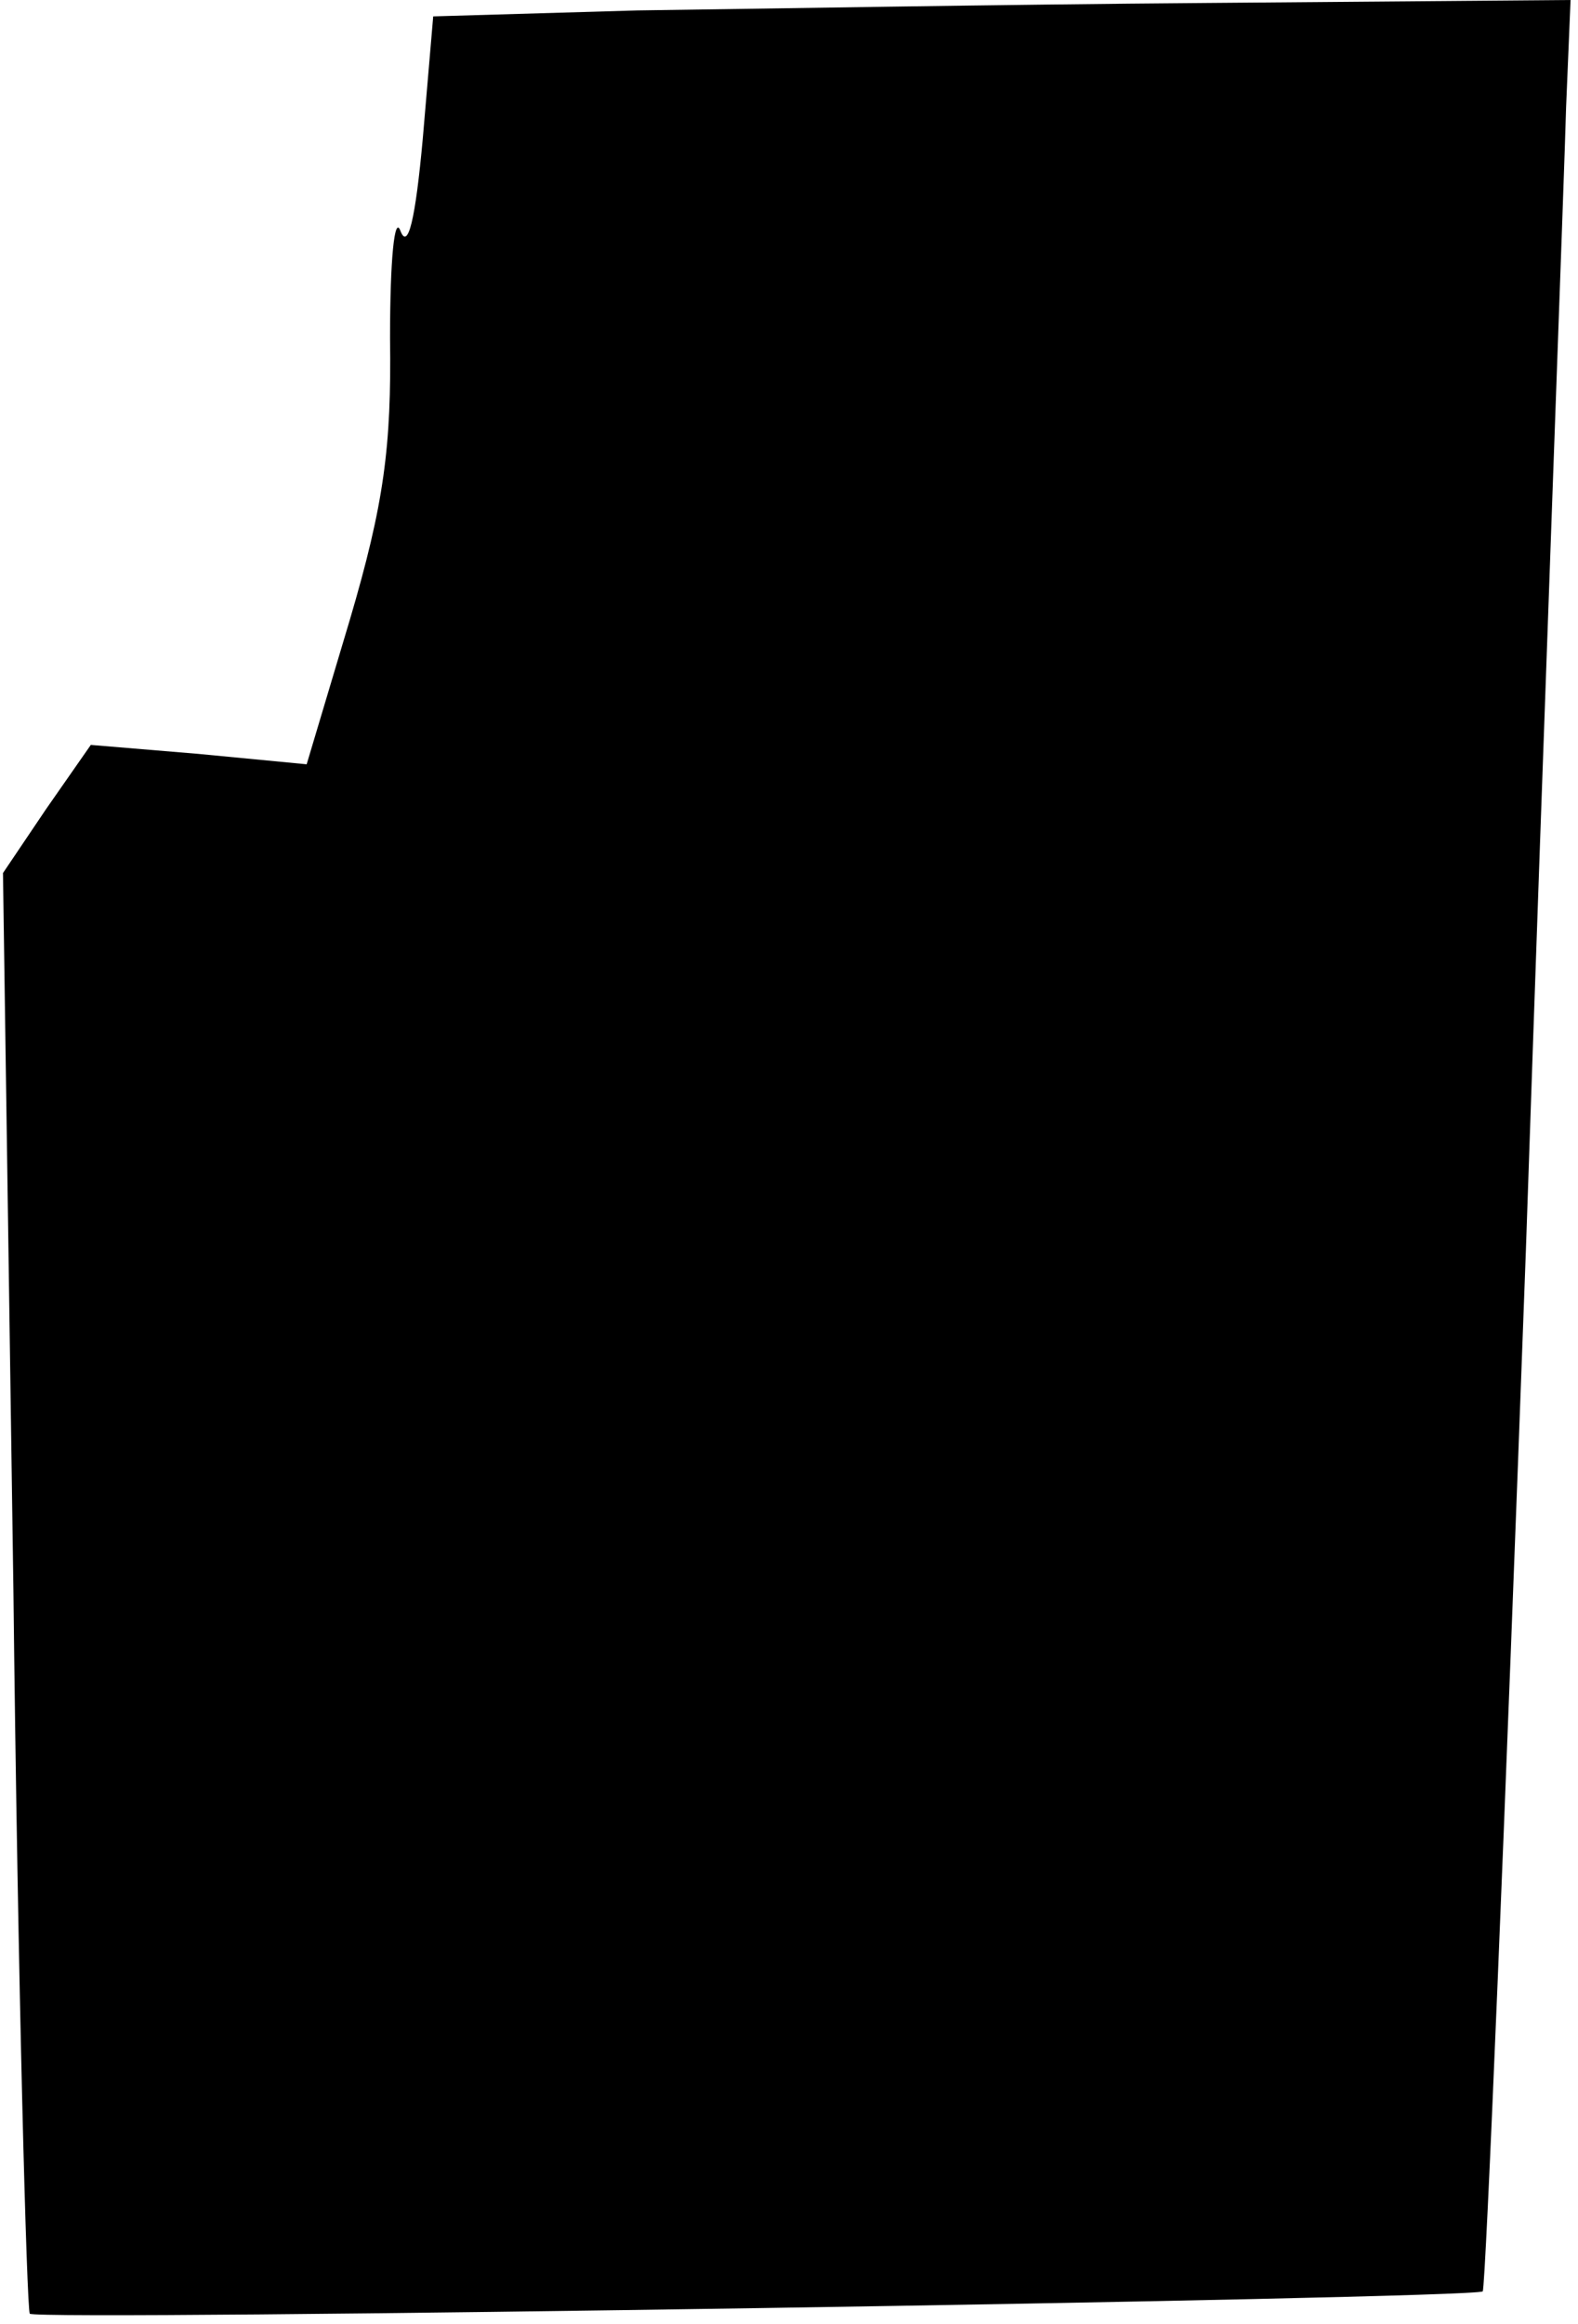 <?xml version="1.0" standalone="no"?>
<!DOCTYPE svg PUBLIC "-//W3C//DTD SVG 20010904//EN"
 "http://www.w3.org/TR/2001/REC-SVG-20010904/DTD/svg10.dtd">
<svg version="1.0" xmlns="http://www.w3.org/2000/svg"
 width="106pt" height="156pt" viewBox="0 0 106 156"
 preserveAspectRatio="xMidYMid meet">
<g transform="translate(0,156) scale(0.1,-0.1)"
fill="#000000" stroke="none">
<path fill="#000000" stroke="none" d="M428 1553 l-137 -4 -7 -82 c-5 -55 -10
-75 -15 -62 -4 11 -7 -19 -7 -72 1 -73 -4 -111 -27 -189 l-29 -97 -73 7 -72 6
-30 -43 -29 -43 7 -481 c3 -265 9 -483 11 -486 7 -5 970 10 976 15 2 3 15 317
29 699 13 382 26 727 27 767 l3 72 -245 -2 c-135 -1 -307 -4 -382 -5z"/>
</g>
</svg>
